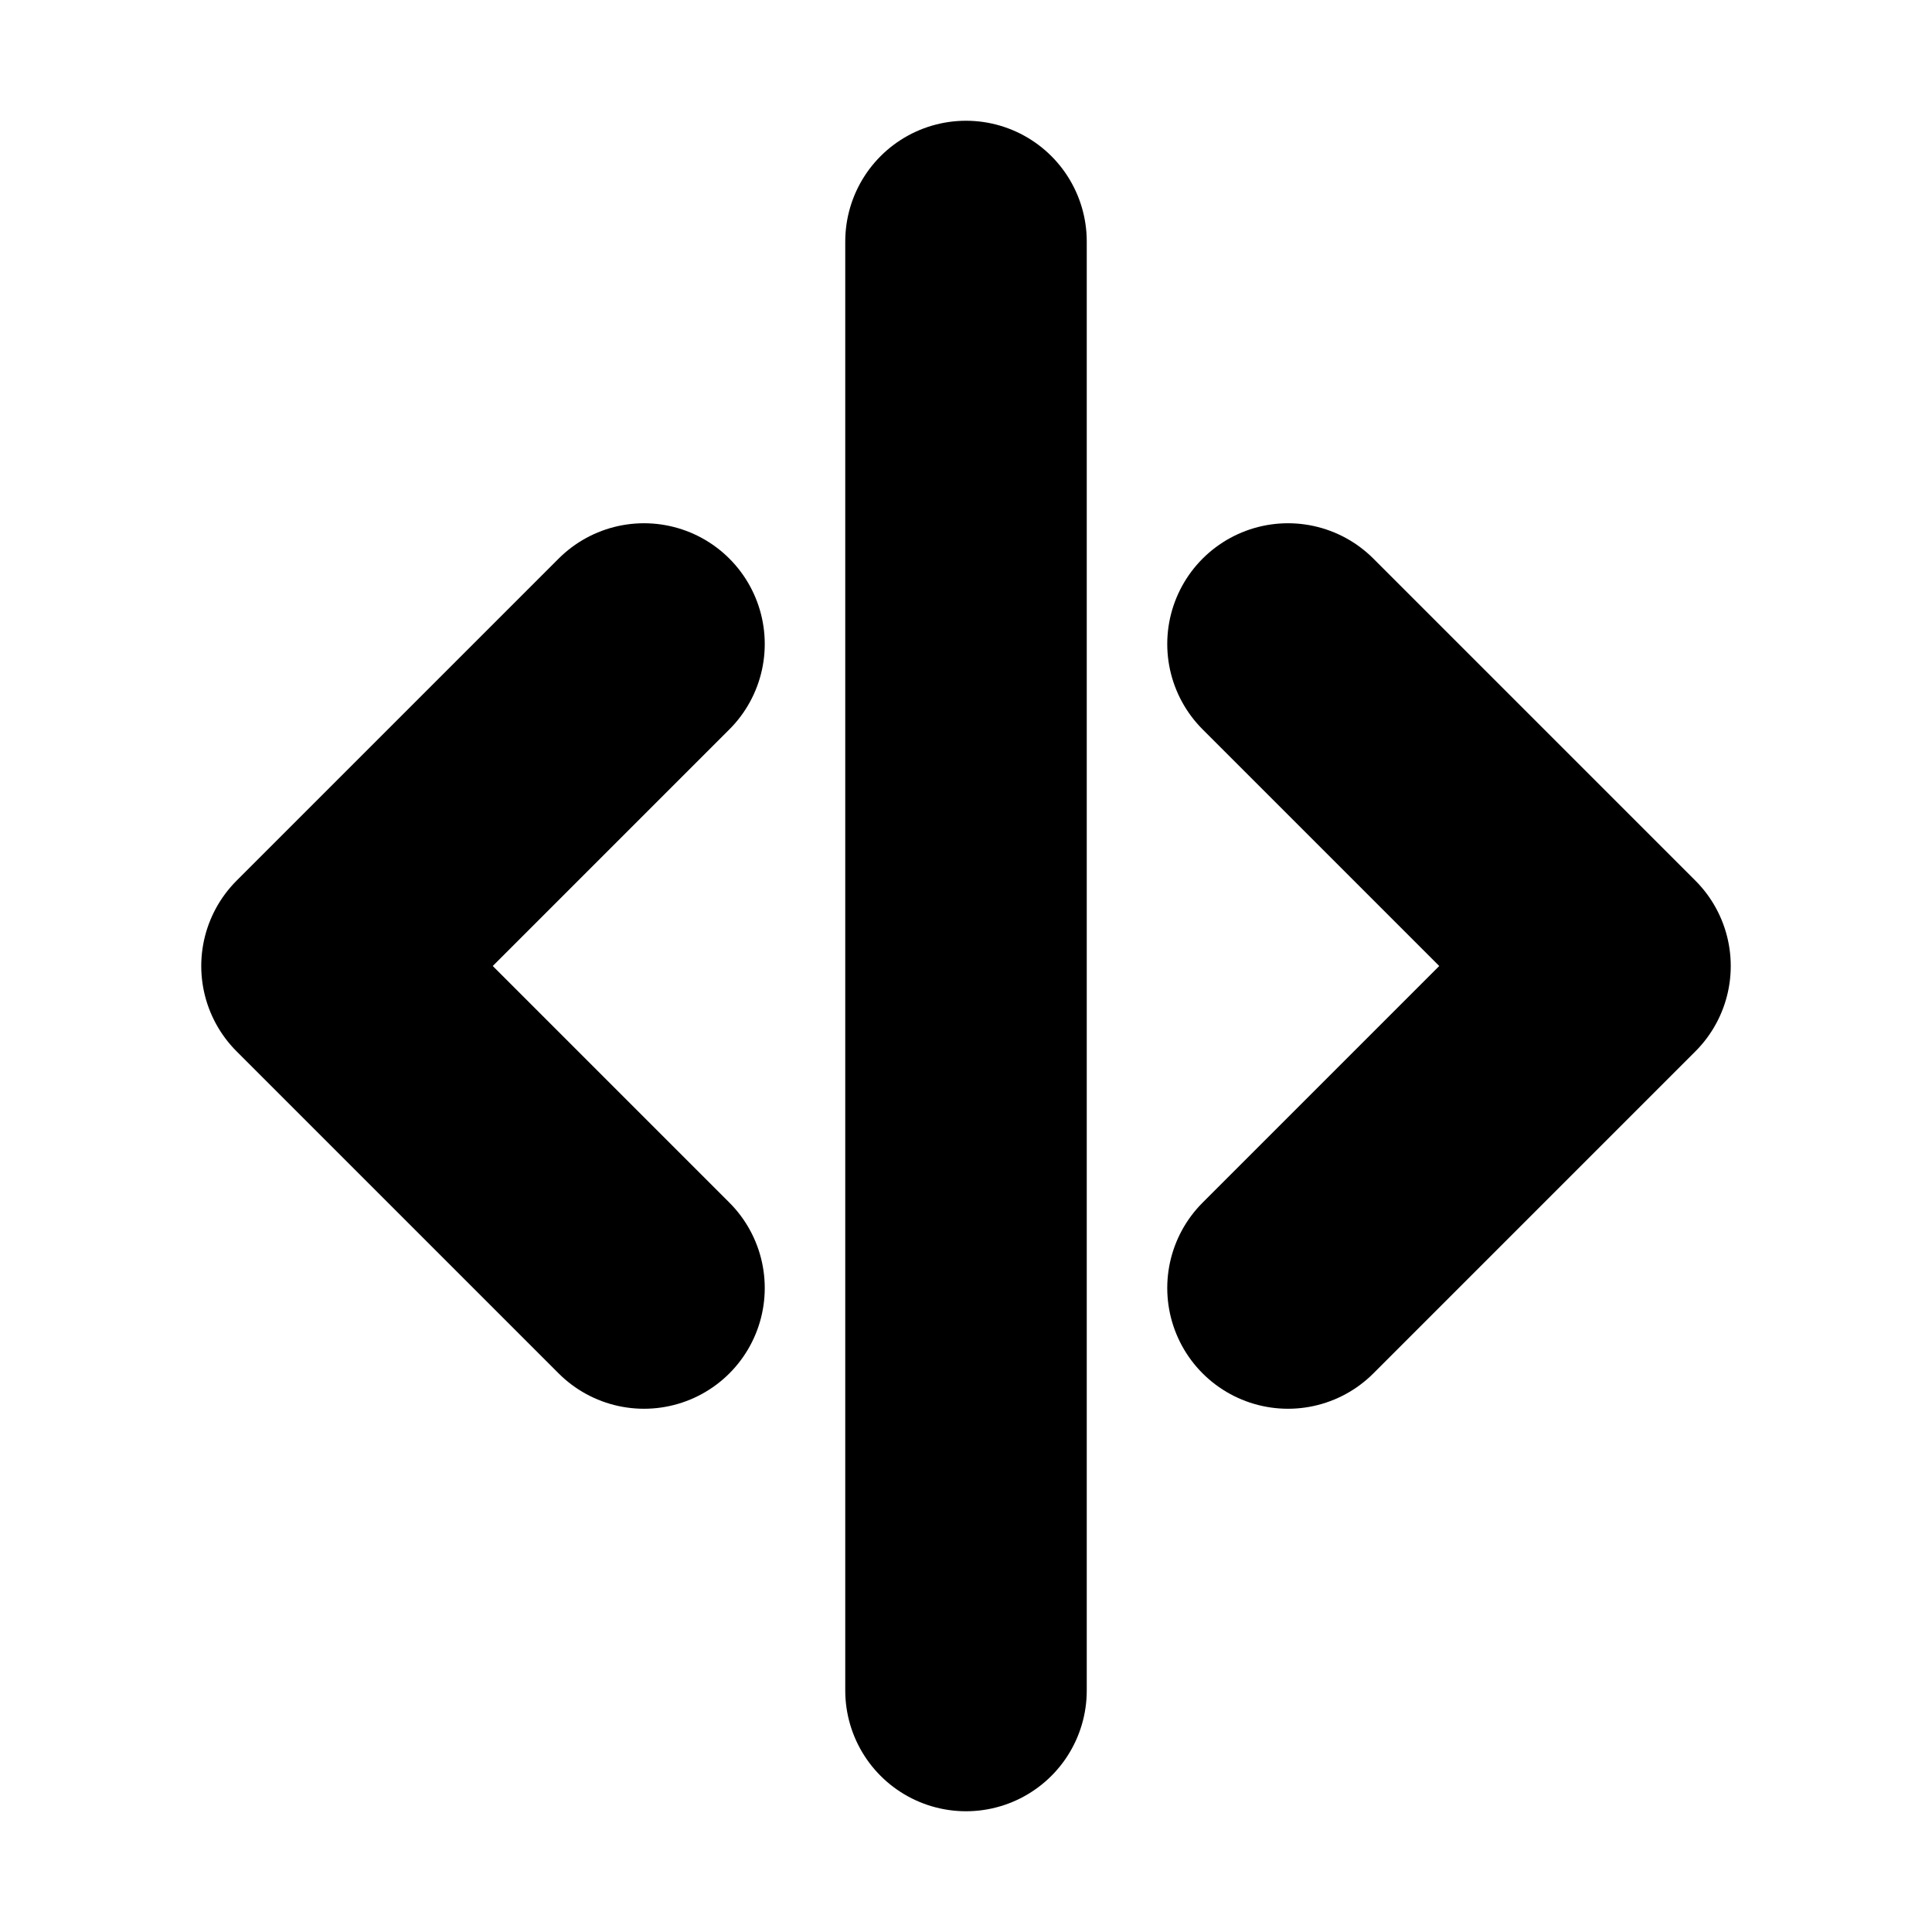 <!-- @license lucide-static v0.394.0 - ISC -->
<svg
    xmlns="http://www.w3.org/2000/svg"
    class="lucide lucide-separator-vertical"
    width="24"
    height="24"
    viewBox="0 0 24 24"
    fill="none"
    stroke="currentColor"
    stroke-width="3"
    stroke-linecap="round"
    stroke-linejoin="round"
>
    <line x1="12" x2="12" y1="3" y2="21" />
    <polyline points="8 8 4 12 8 16" />
    <polyline points="16 16 20 12 16 8" />
</svg>
